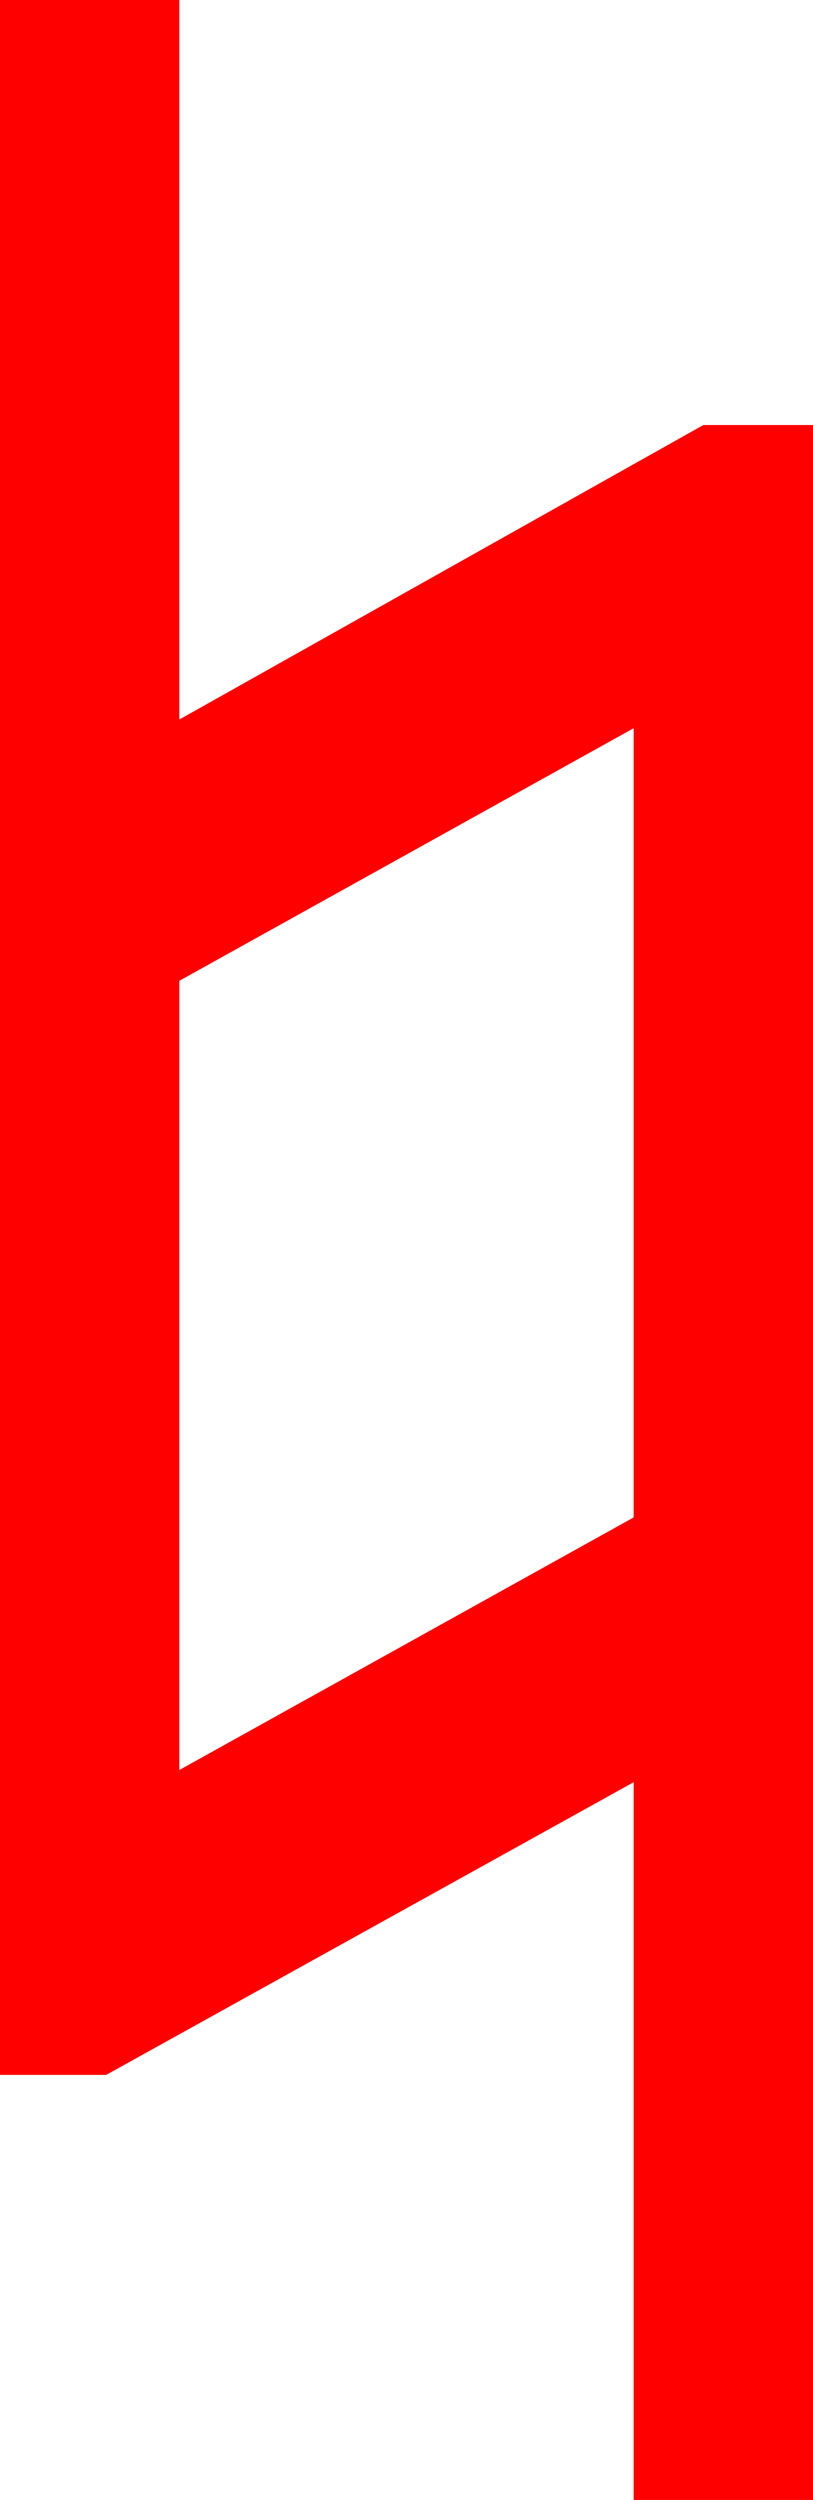 <?xml version="1.0" encoding="utf-8"?>
<!DOCTYPE svg PUBLIC "-//W3C//DTD SVG 1.1//EN" "http://www.w3.org/Graphics/SVG/1.1/DTD/svg11.dtd">
<svg width="13.682" height="42.041" xmlns="http://www.w3.org/2000/svg" xmlns:xlink="http://www.w3.org/1999/xlink" xmlns:xml="http://www.w3.org/XML/1998/namespace" version="1.1">
  <g>
    <g>
      <path style="fill:#FF0000;fill-opacity:1" d="M10.664,12.246L3.018,16.494 3.018,29.766 10.664,25.518 10.664,12.246z M0,0L3.018,0 3.018,12.1 11.836,7.148 13.682,7.148 13.682,42.041 10.664,42.041 10.664,29.971 1.787,34.893 0,34.893 0,0z" />
    </g>
  </g>
</svg>